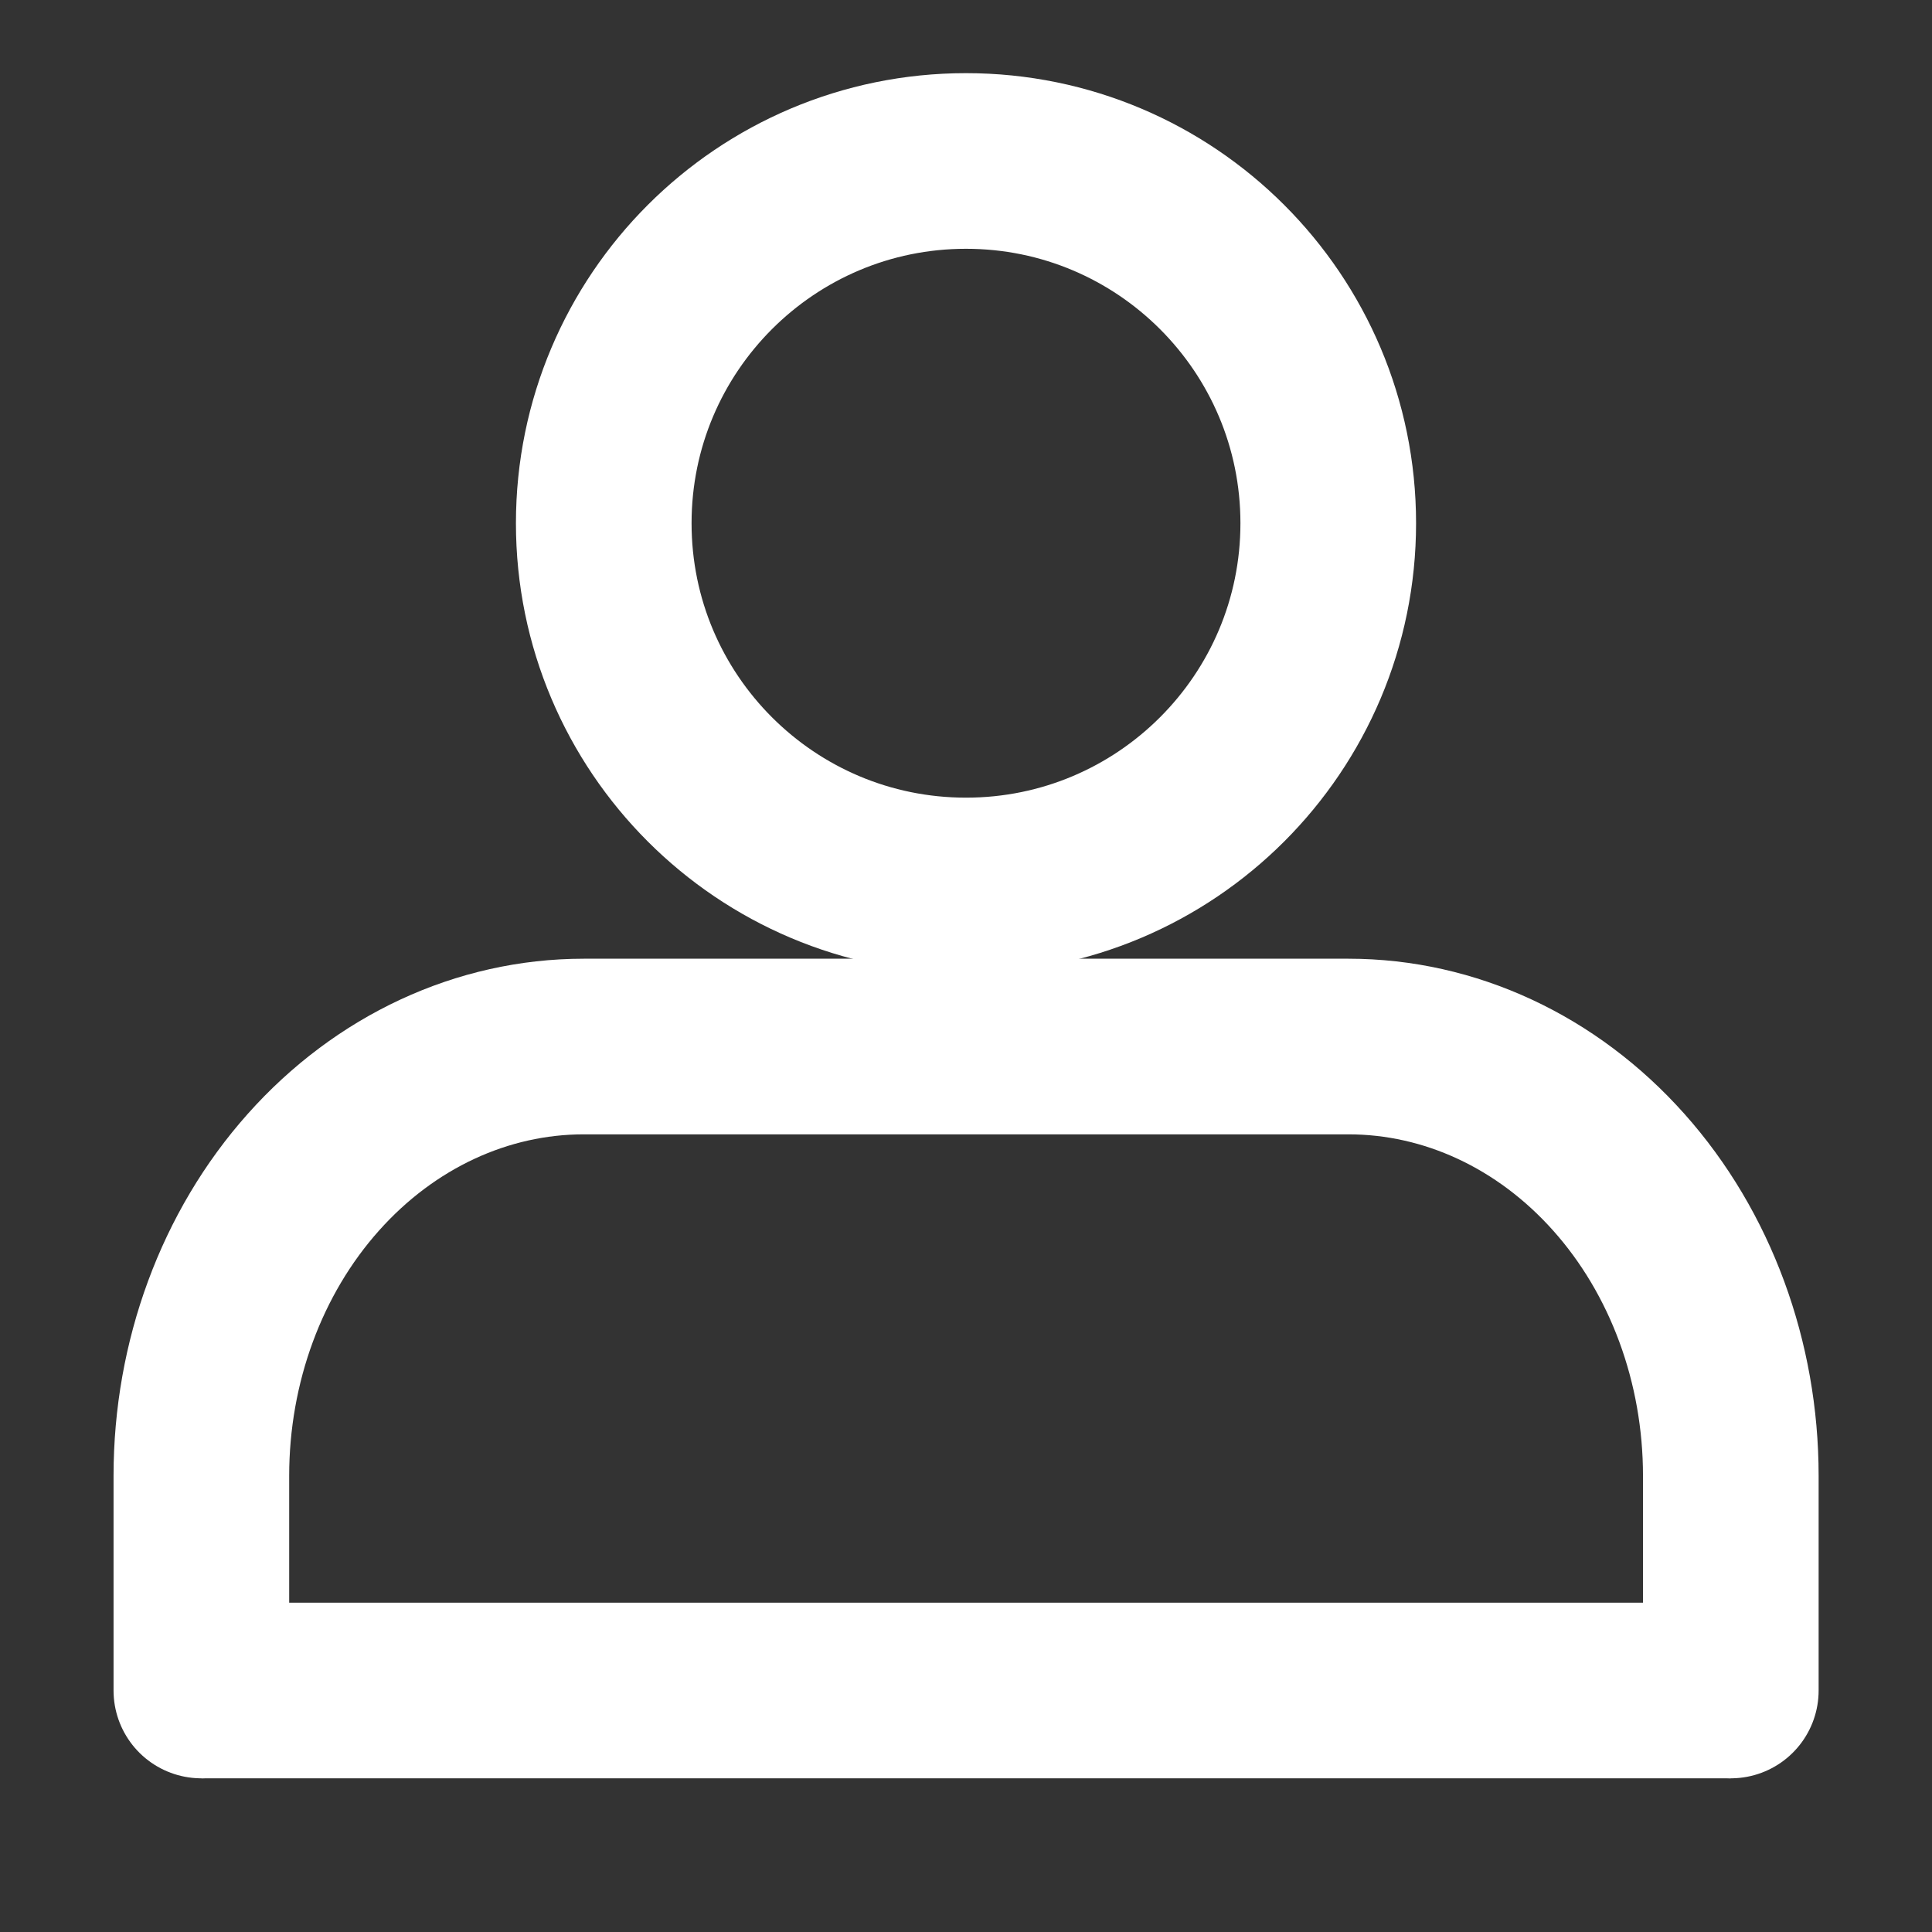 <svg width="22" height="22" viewBox="0 0 22 22" fill="none" xmlns="http://www.w3.org/2000/svg">
<rect x="0" y="0" width="22" height="22" fill="#333333" stroke="none"/>
<path d="M19.709 19.25V16.805C19.709 15.509 19.251 14.265 18.434 13.349C17.617 12.432 16.51 11.917 15.355 11.917H6.647C5.492 11.917 4.385 12.432 3.568 13.349C2.751 14.265 2.293 15.509 2.293 16.805V19.25" stroke="white" stroke-width="2" stroke-linecap="round" stroke-linejoin="round"/>
<path d="M11 10.083C13.278 10.083 15.125 8.236 15.125 5.958C15.125 3.68 13.278 1.833 11 1.833C8.722 1.833 6.875 3.68 6.875 5.958C6.875 8.236 8.722 10.083 11 10.083Z" stroke="white" stroke-width="2" stroke-linecap="round" stroke-linejoin="round"/>
<path d="M2.293 19.25H19.709" stroke="white" stroke-width="2"/>
</svg>
